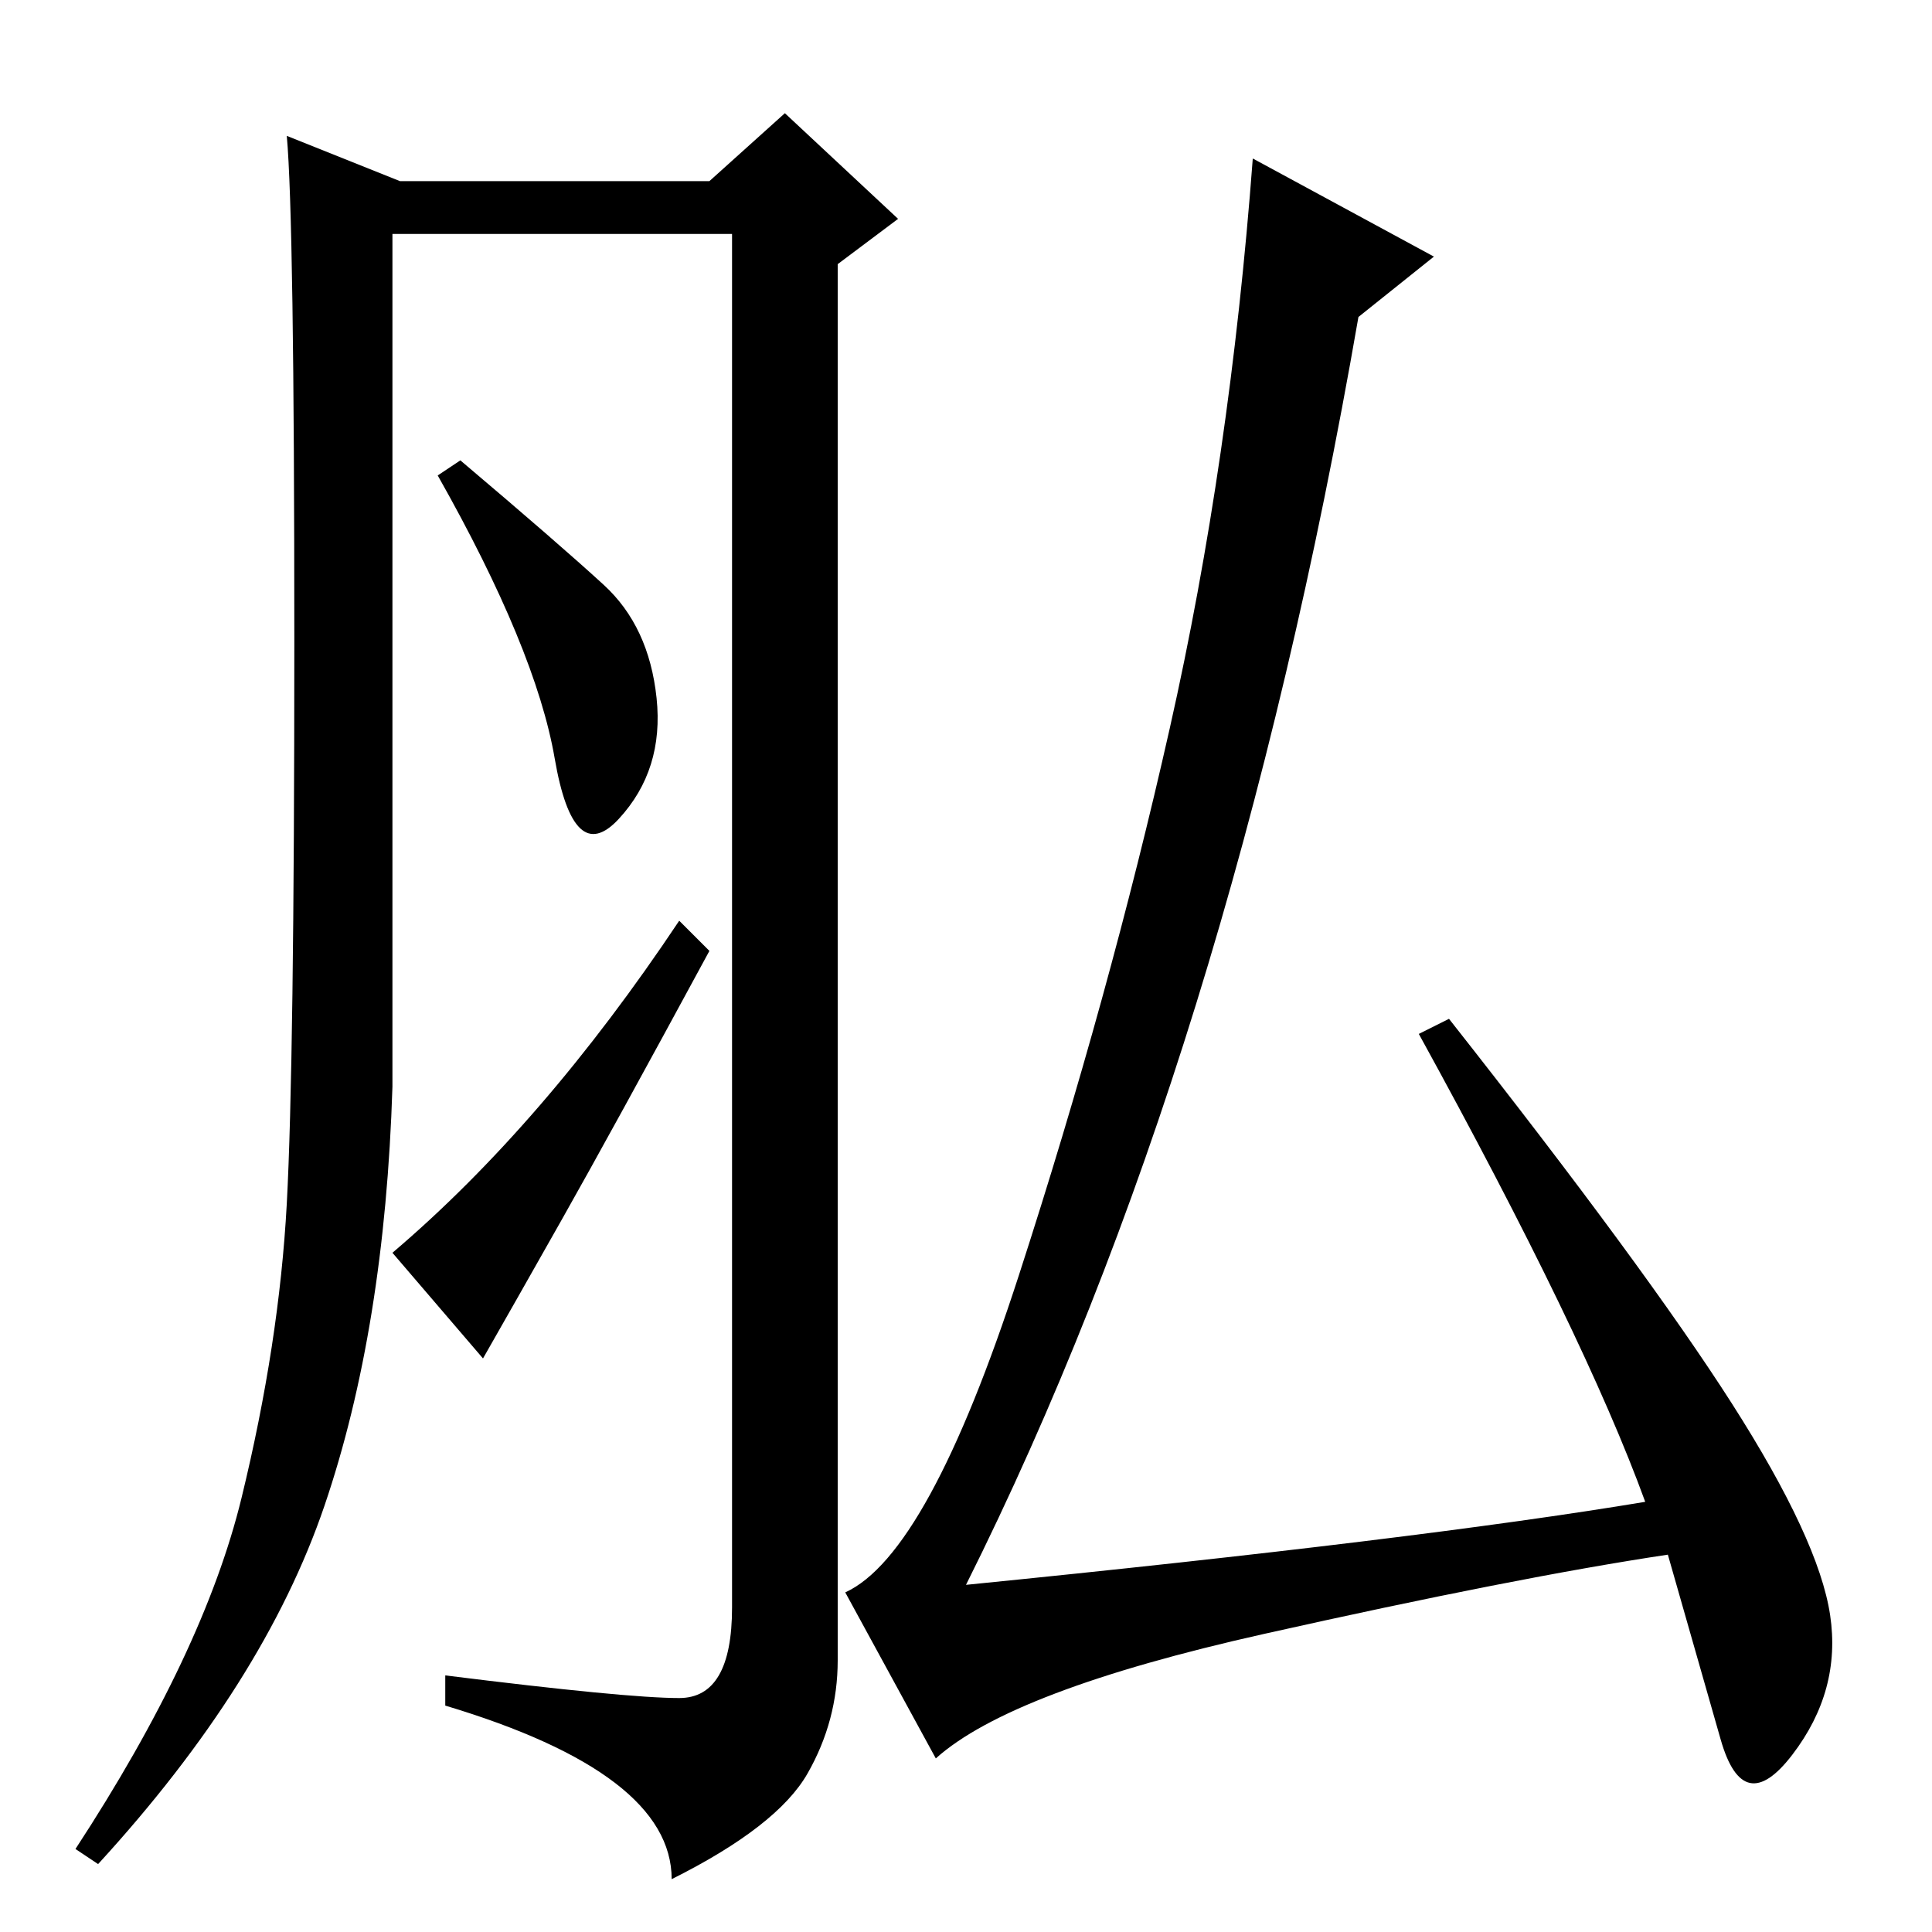 <?xml version="1.0" standalone="no"?>
<!DOCTYPE svg PUBLIC "-//W3C//DTD SVG 1.1//EN" "http://www.w3.org/Graphics/SVG/1.1/DTD/svg11.dtd" >
<svg xmlns="http://www.w3.org/2000/svg" xmlns:xlink="http://www.w3.org/1999/xlink" version="1.1" viewBox="0 -36 256 256">
  <g transform="matrix(1 0 0 -1 0 220)">
   <path fill="currentColor"
d="M90 31q7 0 7 12v182h-45v-113q-1 -32 -9 -55.5t-30 -47.5l-3 2q17 26 22 46.5t6 39t1 74.5t-1 67l15 -6h41l10 9l15 -14l-8 -6v-185q0 -8 -4 -15t-18 -14q0 14 -30 23v4q24 -3 31 -3zM80 178.5q6 -5.5 7 -15t-5 -16t-8.5 8t-15.5 37.5l3 2q13 -11 19 -16.5zM90 134l4 -4
q-13 -24 -19.5 -35.5t-10.5 -18.5l-12 14q20 17 38 44zM218 57q-8 22 -30 62l4 2q26 -33 37.5 -51t13 -28t-5 -18.5t-9.5 2l-7 24.5q-20 -3 -53.5 -10.5t-43.5 -16.5l-12 22q11 5 23 42t20 72.5t11 75.5l24 -13l-10 -8q-17 -98 -52 -168q60 6 90 11z" />
  </g>

</svg>
